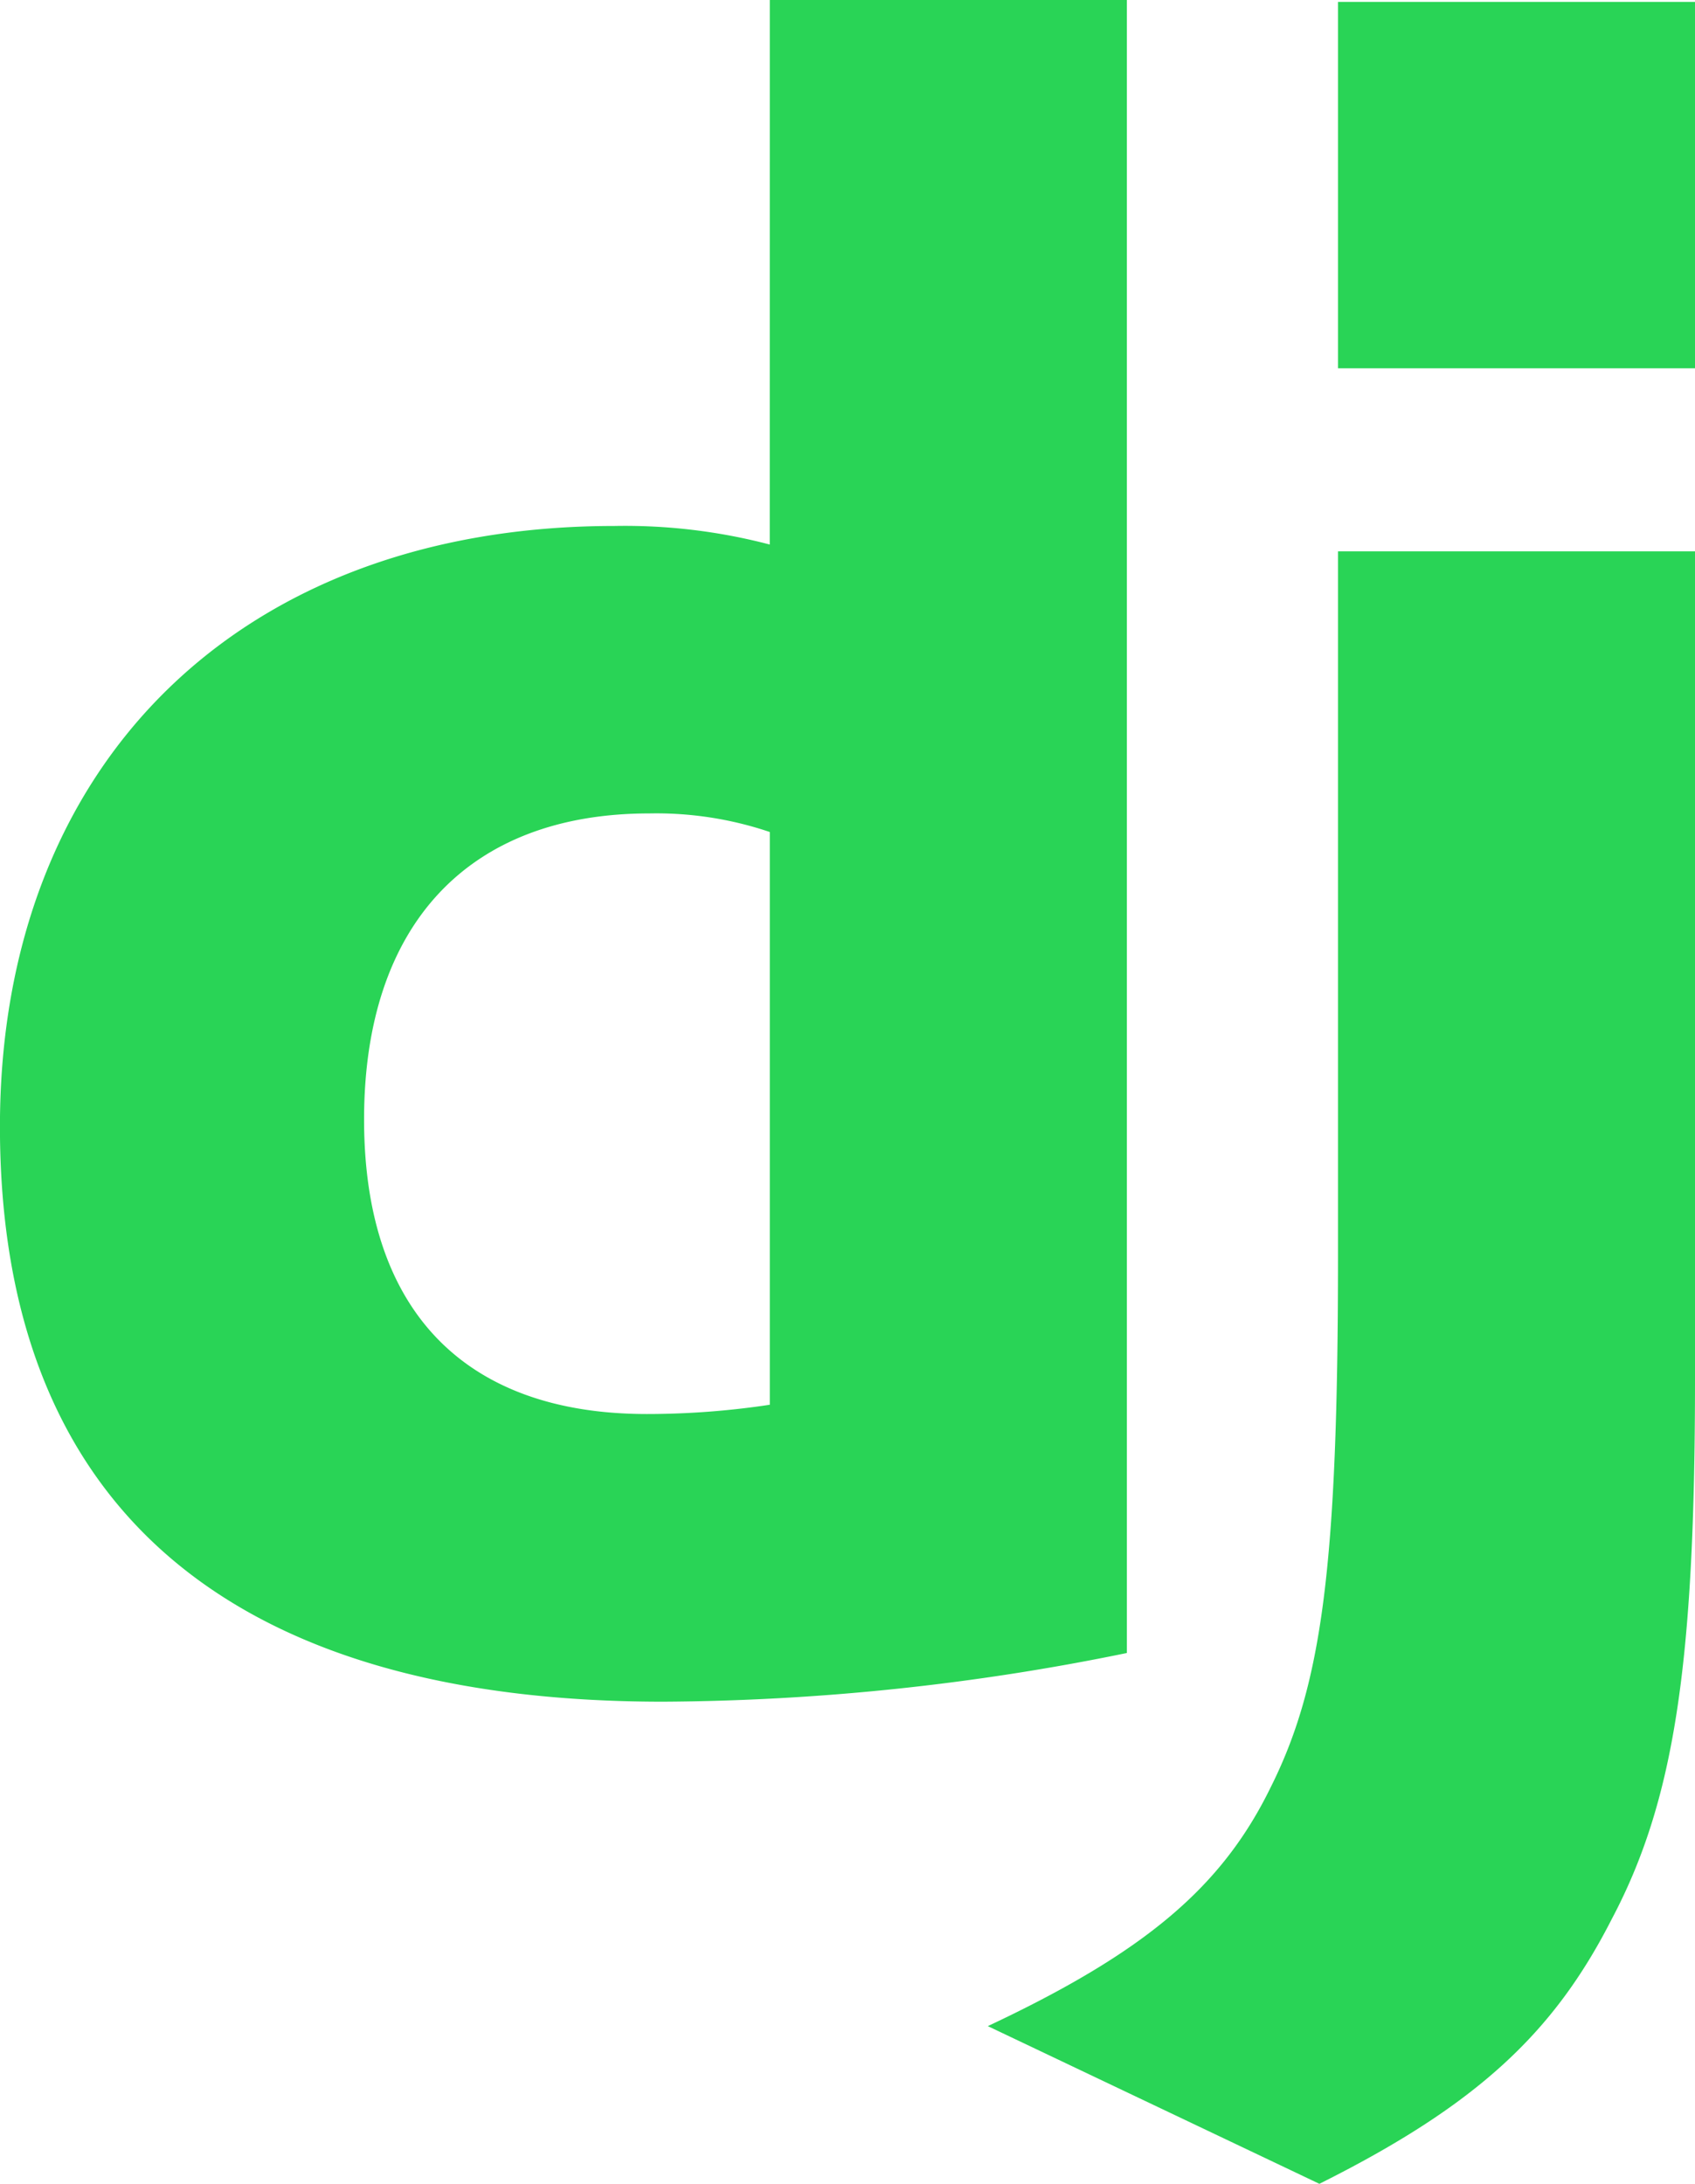 <svg xmlns="http://www.w3.org/2000/svg" width="93.201" height="120.074" viewBox="0 0 93.201 120.074"><defs><style>.a{fill:#29d456;}</style></defs><path class="a" d="M46.357,0H65.99V90.885a129.581,129.581,0,0,1-25.5,2.677c-23.971,0-36.464-10.837-36.464-31.621,0-20.018,13.259-33.022,33.787-33.022a31.344,31.344,0,0,1,8.541,1.021Zm0,45.745a19.483,19.483,0,0,0-6.629-1.021c-9.947,0-15.68,6.119-15.68,16.831,0,10.457,5.484,16.191,15.555,16.191a45.3,45.3,0,0,0,6.754-.51V45.74ZM97.23,30.32V75.835c0,15.68-1.146,23.205-4.588,29.7-3.187,6.249-7.395,10.2-16.066,14.535L58.345,111.4c8.671-4.078,12.878-7.65,15.555-13.134,2.807-5.609,3.7-12.113,3.7-29.194V30.315H97.23ZM77.6.105H97.23V20.248H77.6Z" transform="translate(-4.029)"/></svg>